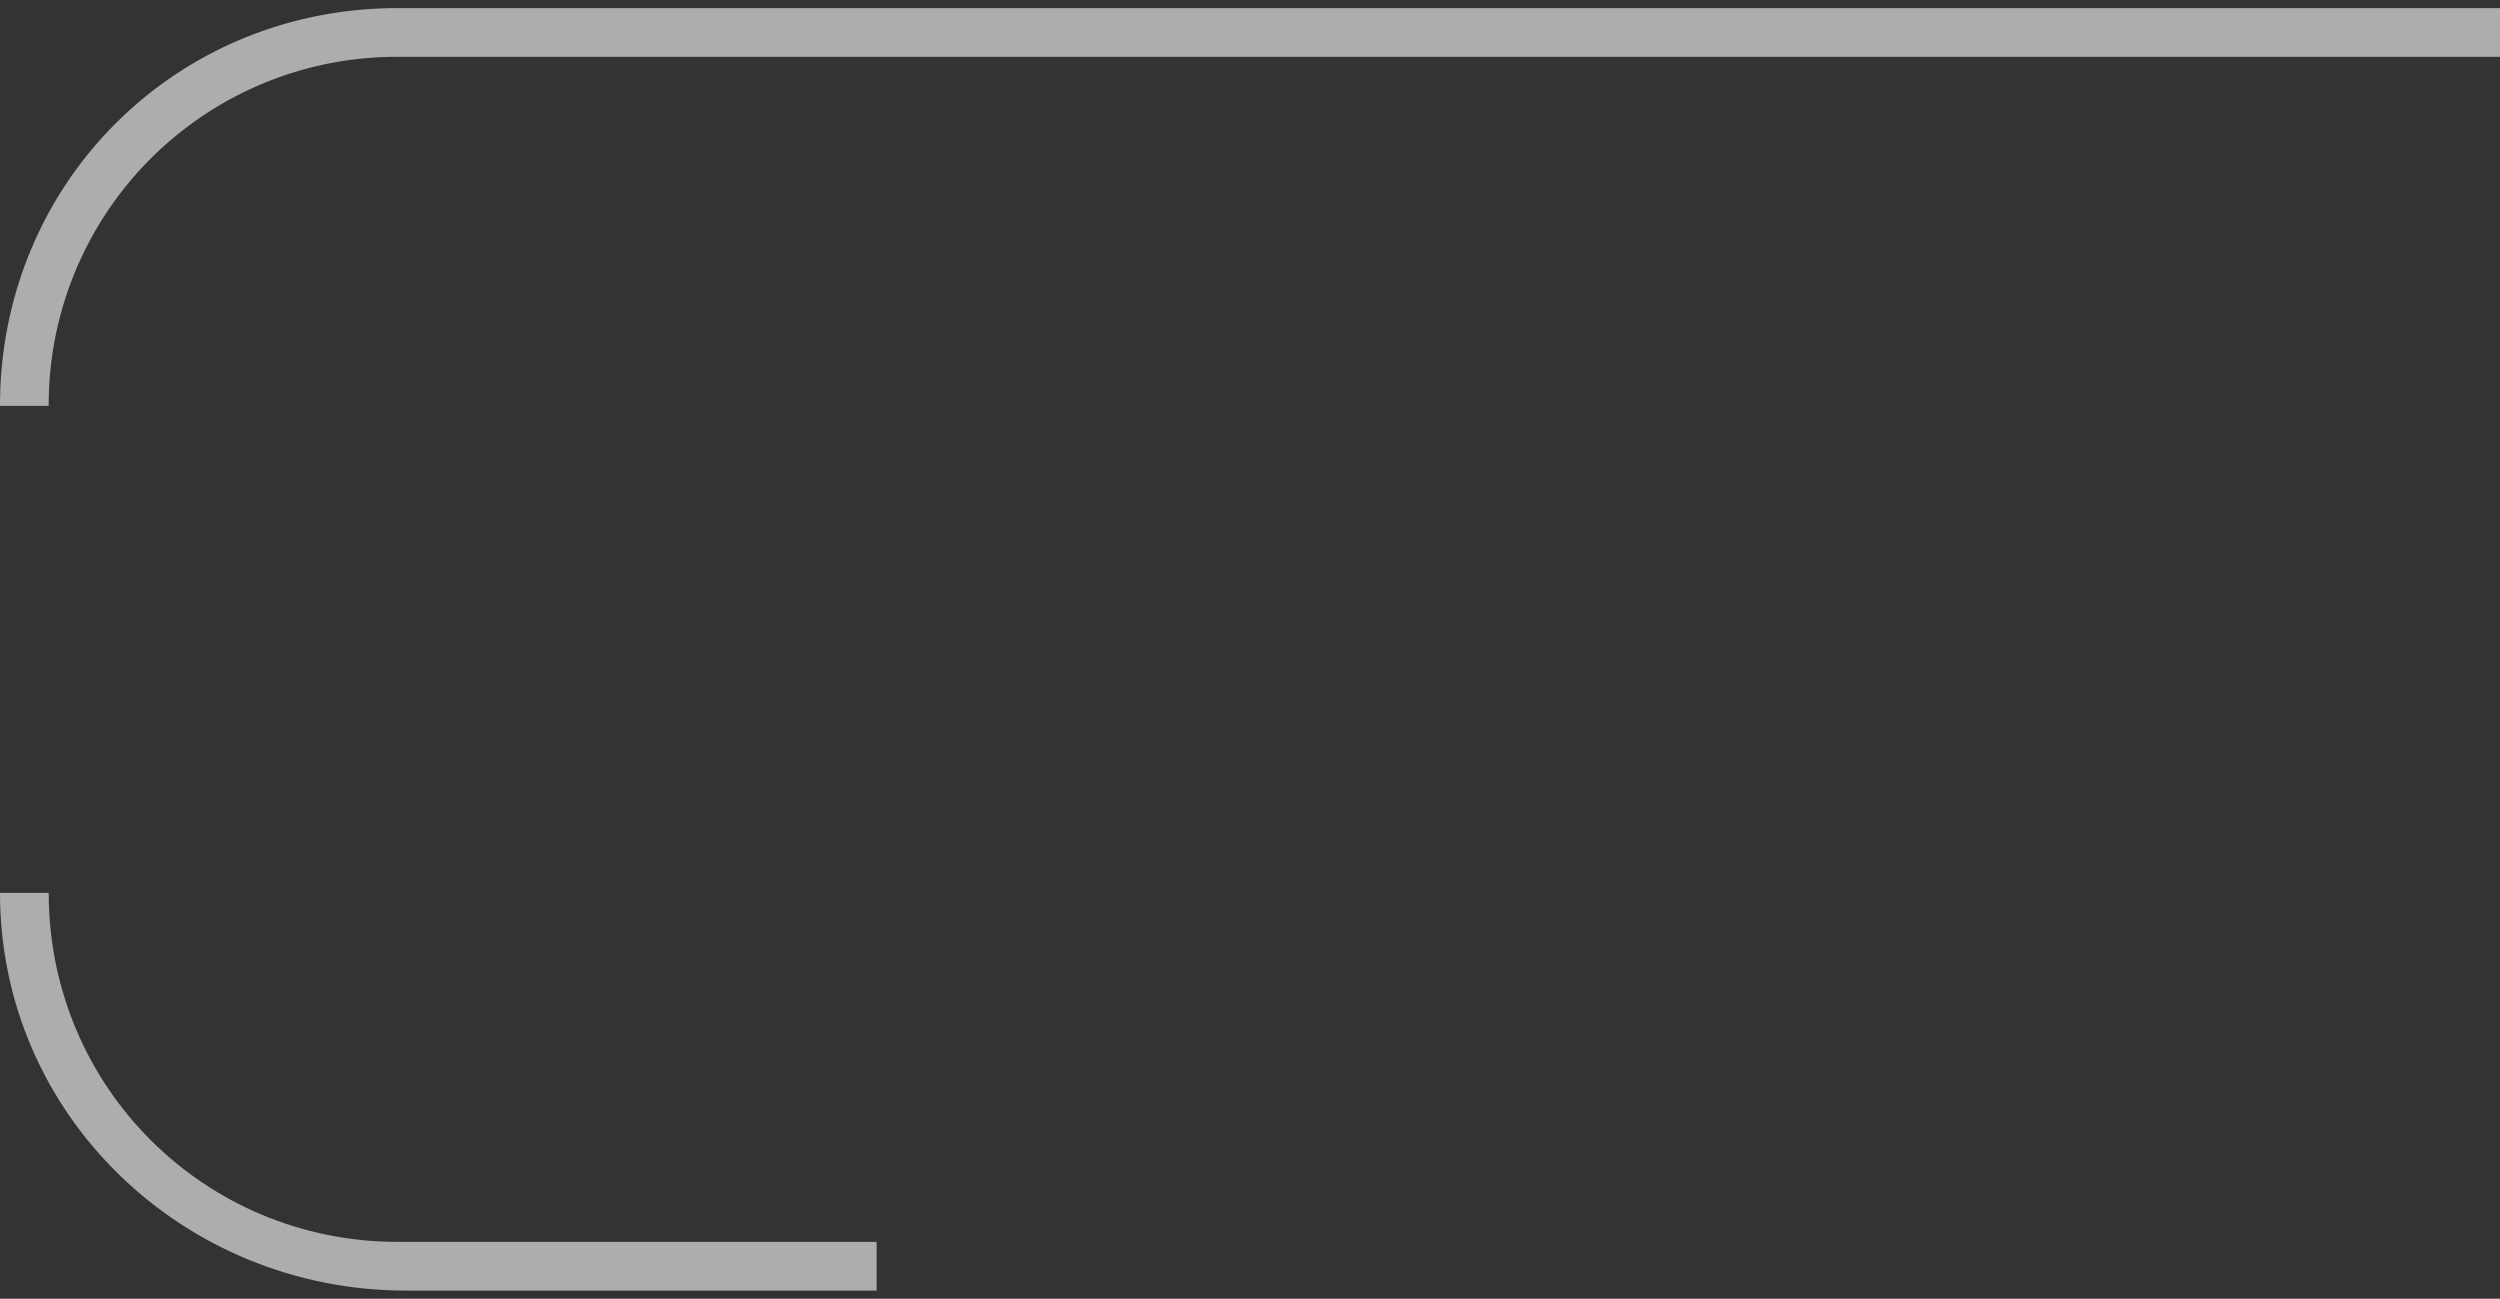 <svg xmlns="http://www.w3.org/2000/svg" xmlns:xlink="http://www.w3.org/1999/xlink" width="154" height="80" viewBox="0 0 154 80"><rect x="0" y="0" width="154" height="80" fill="#333333" stroke="none"/><defs><path id="lut0a" d="M54.5 285.5H184v3H54.5A21.43 21.43 0 0 0 33 310h-3v0c0-13.697 10.803-24.5 24.5-24.5z"/><path id="lut0b" d="M54.5 361.5H84v3H55c-13.697 0-25-10.803-25-24.5h3c0 11.93 9.57 21.5 21.5 21.5zM452 340v.031-.063.032z"/></defs><g><g opacity=".6" transform="translate(-30 -285)"><use fill="#fff" xlink:href="#lut0a"/></g><g opacity=".6" transform="translate(-30 -285)"><use fill="#fff" xlink:href="#lut0b"/></g></g></svg>